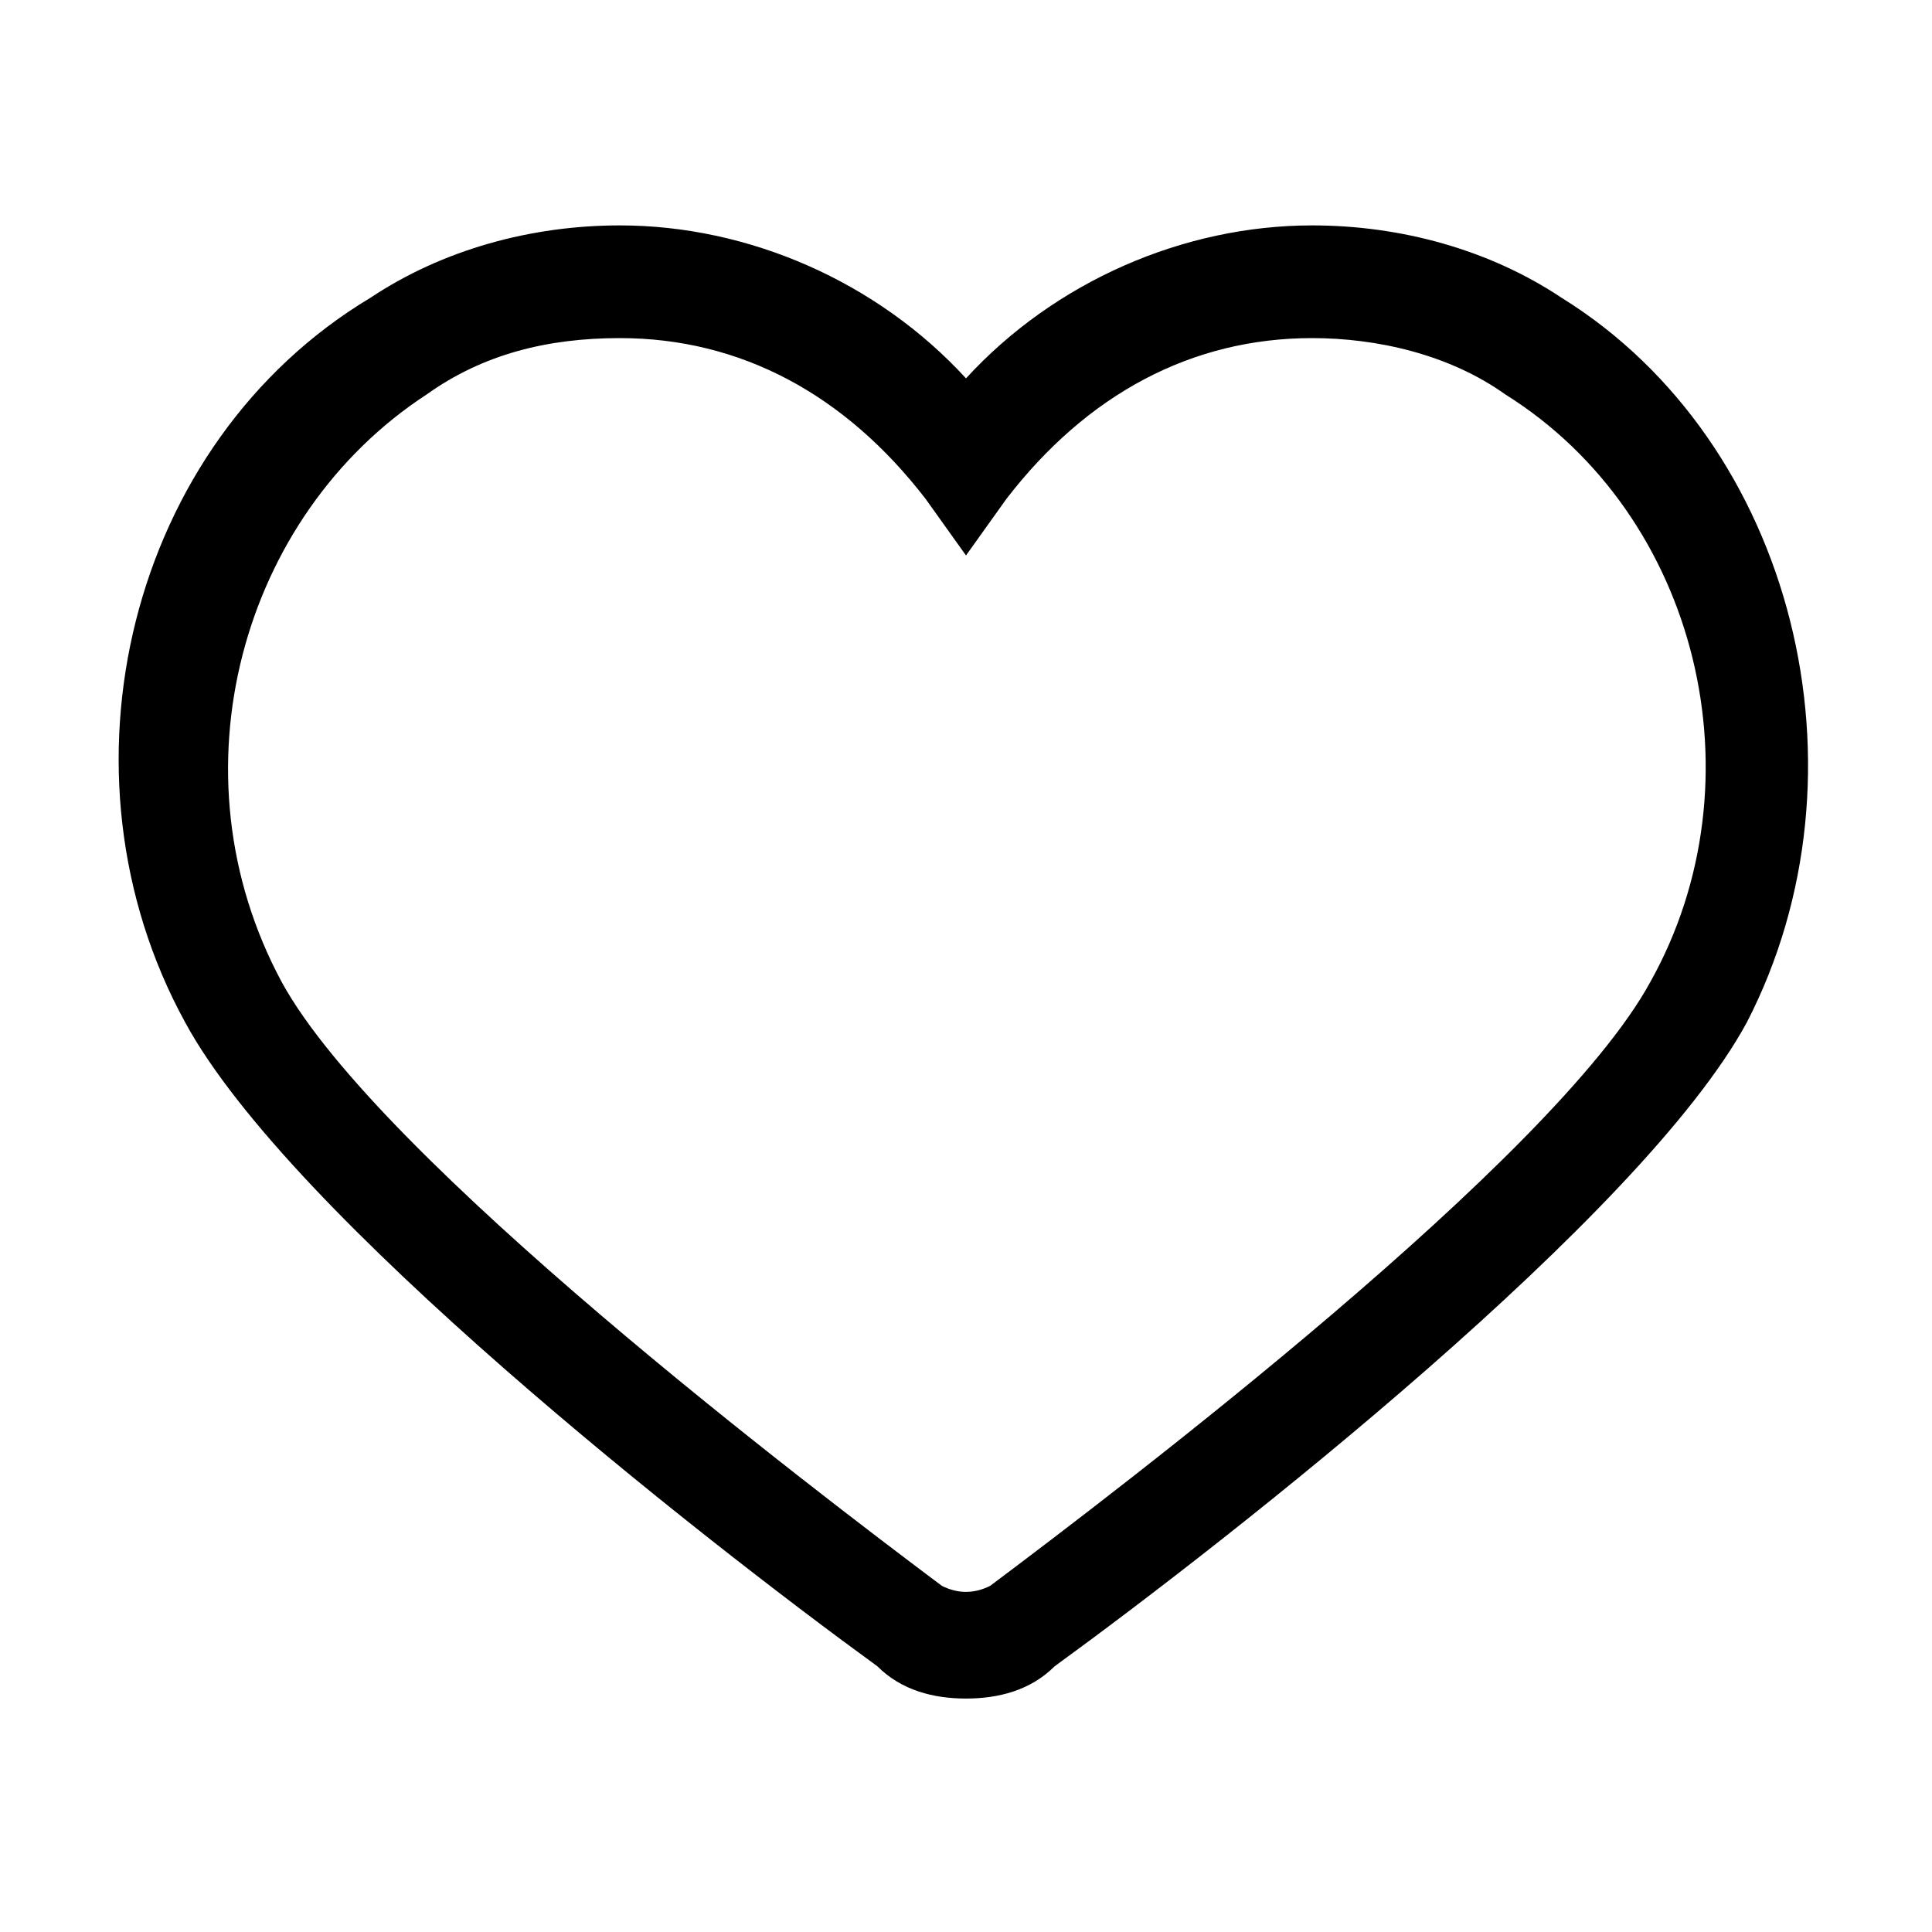 <?xml version="1.0" encoding="utf-8"?>
<!-- Generator: Adobe Illustrator 25.2.3, SVG Export Plug-In . SVG Version: 6.00 Build 0)  -->
<svg version="1.1" id="레이어_1" xmlns="http://www.w3.org/2000/svg" xmlns:xlink="http://www.w3.org/1999/xlink" x="0px"
	 y="0px" viewBox="0 0 24 24" style="enable-background:new 0 0 24 24;" xml:space="preserve">
<path d="M12,21.1c-0.4,0-0.8-0.1-1.1-0.4c-2.2-1.6-7.3-5.6-8.6-8c-1.7-3.1-0.7-7.2,2.3-9c0.9-0.6,2-0.9,3.1-0.9
	c1.6,0,3.2,0.7,4.3,1.9c1.1-1.2,2.7-1.9,4.3-1.9c1.1,0,2.2,0.3,3.1,0.9c2.9,1.8,3.9,5.9,2.3,9c-1.3,2.4-6.4,6.4-8.6,8
	C12.8,21,12.4,21.1,12,21.1z M7.7,4.2C6.8,4.2,6,4.4,5.3,4.9c-2.3,1.5-3.2,4.7-1.8,7.3c1.2,2.2,6.6,6.3,8.2,7.5
	c0.2,0.1,0.4,0.1,0.6,0c1.6-1.2,7-5.3,8.2-7.5c1.4-2.5,0.6-5.8-1.8-7.3c-0.7-0.5-1.6-0.7-2.4-0.7c-1.5,0-2.8,0.7-3.8,2L12,6.9
	l-0.5-0.7C10.5,4.9,9.2,4.2,7.7,4.2z"/>
</svg>
